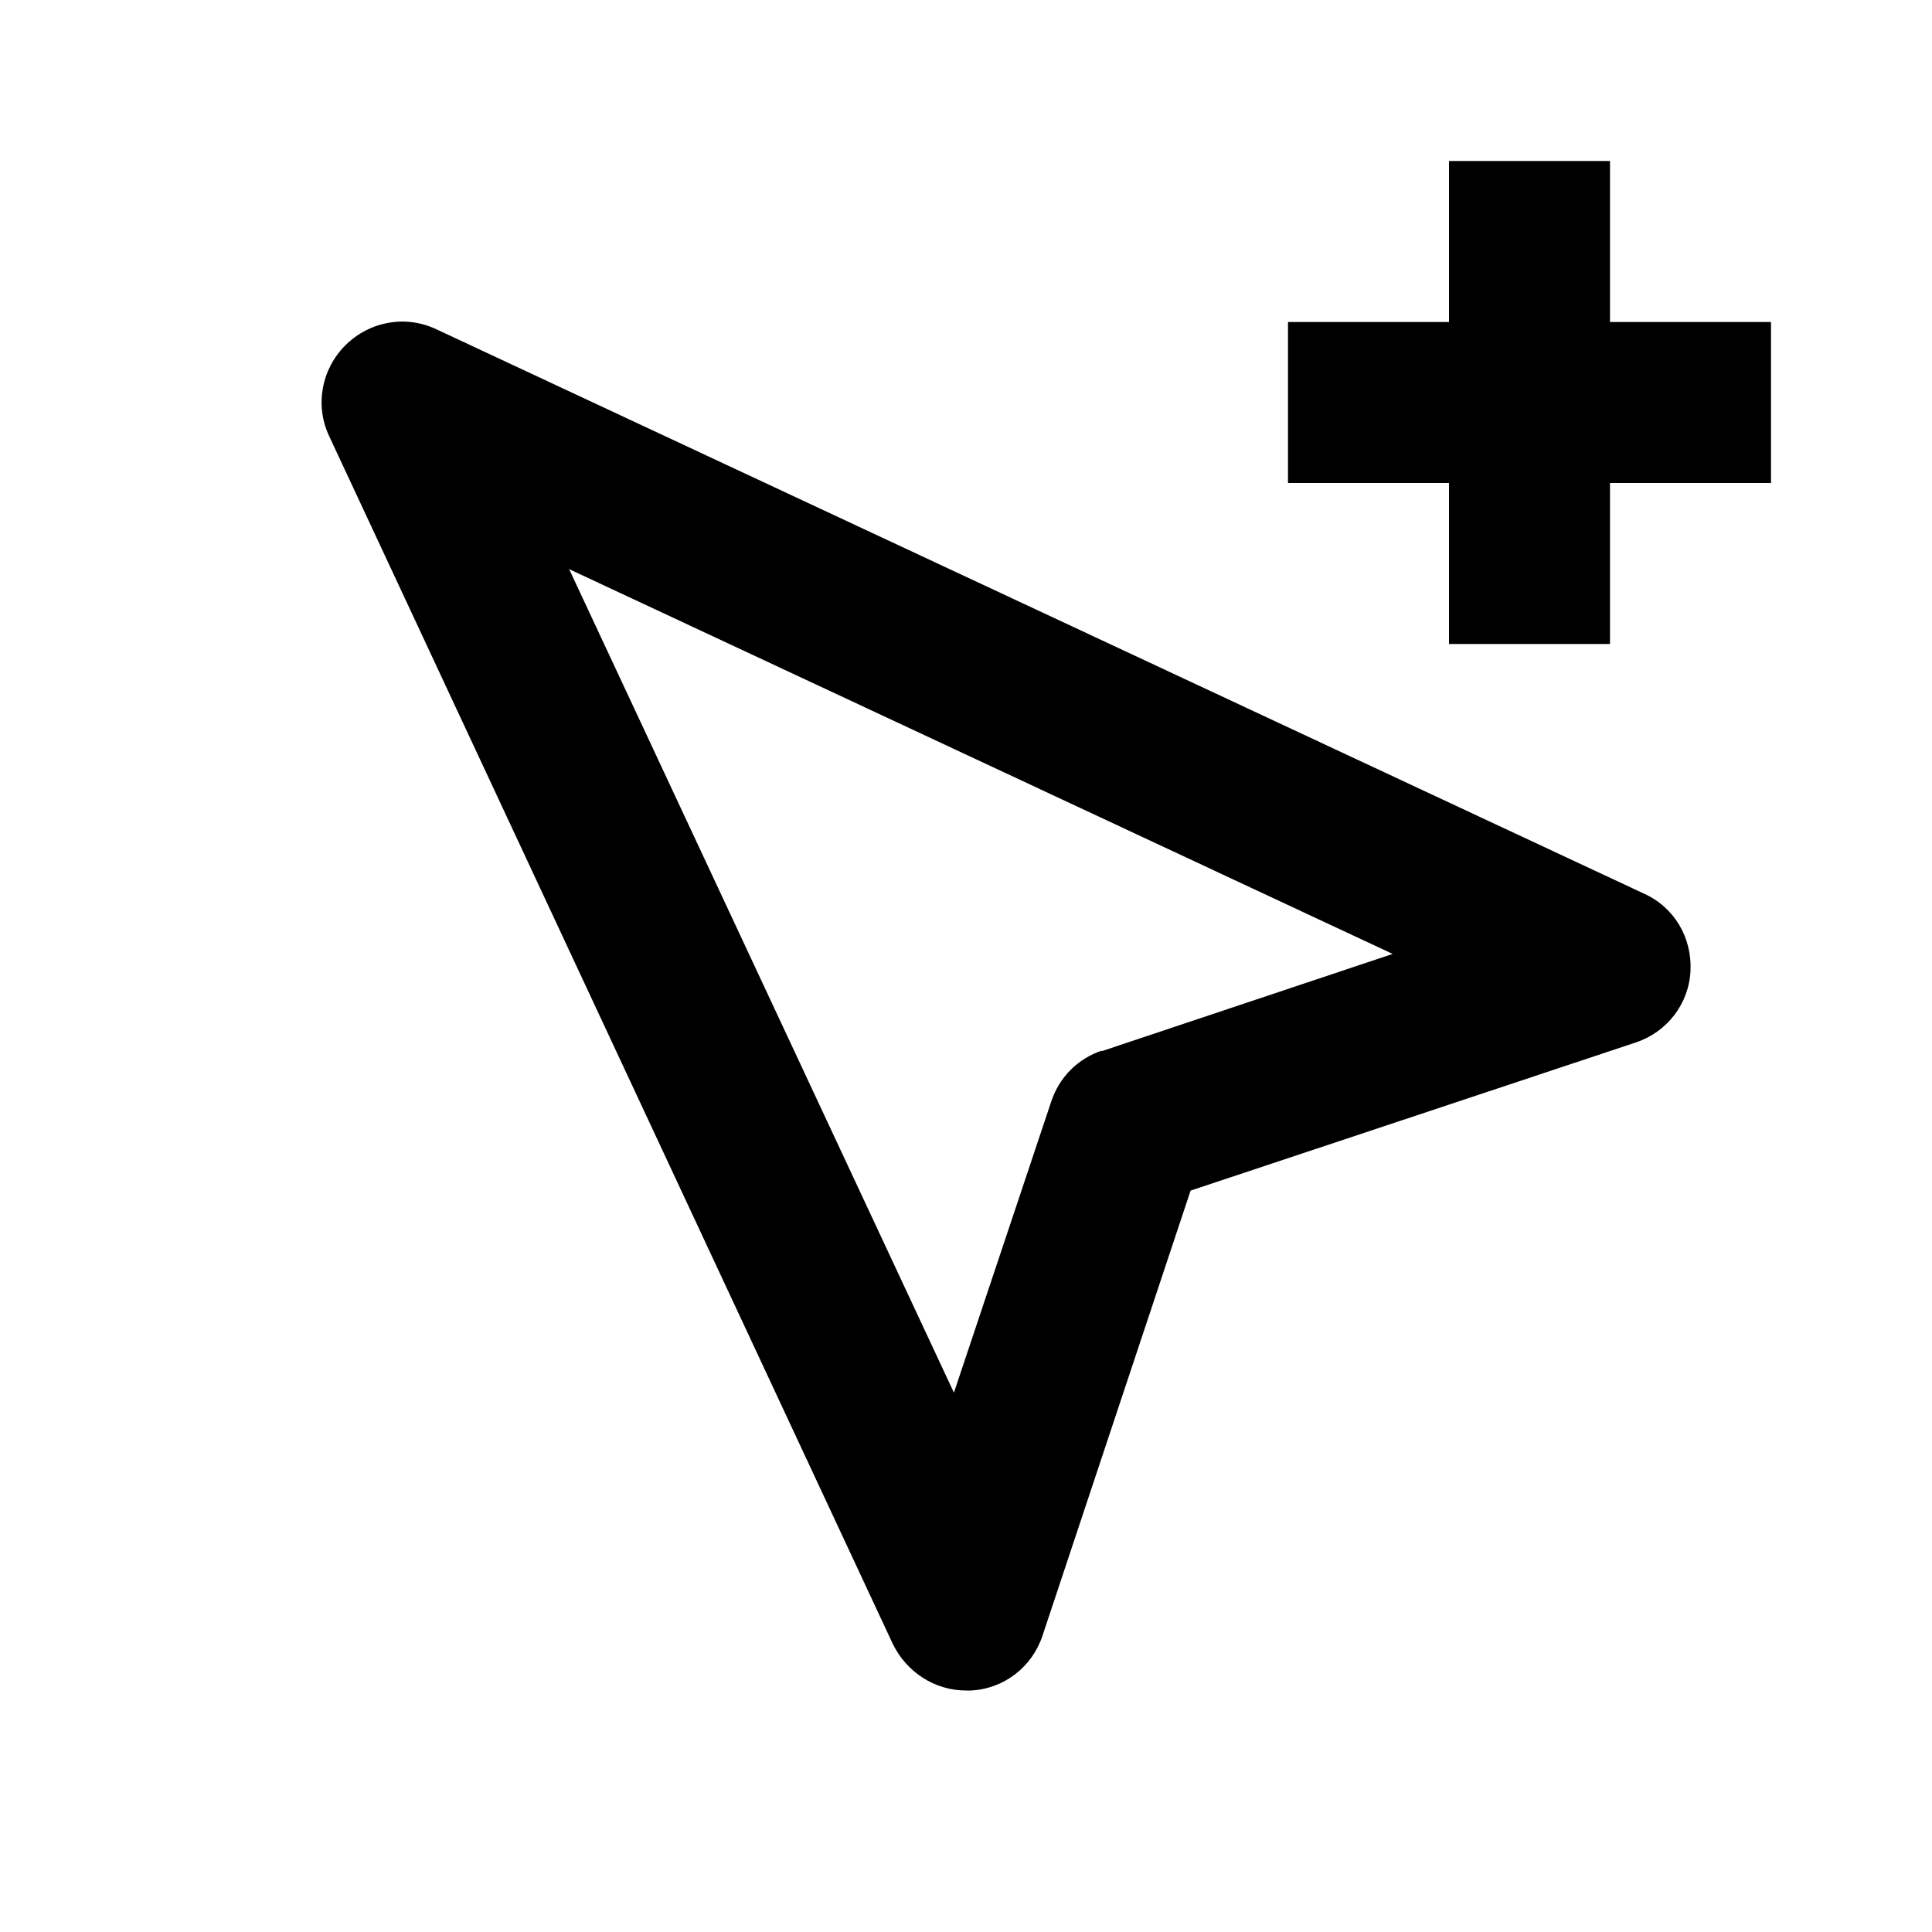 <svg xmlns="http://www.w3.org/2000/svg" width="24" height="24"><!--Boxicons v3.0 https://boxicons.com | License  https://docs.boxicons.com/free--><path d="M21 12.06c.02-.41-.2-.79-.58-.96l-15-7.01c-.38-.18-.83-.1-1.13.2s-.38.75-.2 1.13l7 15c.17.35.52.58.91.58h.06c.41-.02.76-.29.89-.68l1.84-5.53 5.53-1.84c.39-.13.66-.48.68-.89m-7.31.99c-.3.1-.53.33-.63.63l-1.21 3.62L7.07 7.07l10.23 4.78-3.62 1.21ZM20 2h-2v2h-2v2h2v2h2V6h2V4h-2z"/></svg>